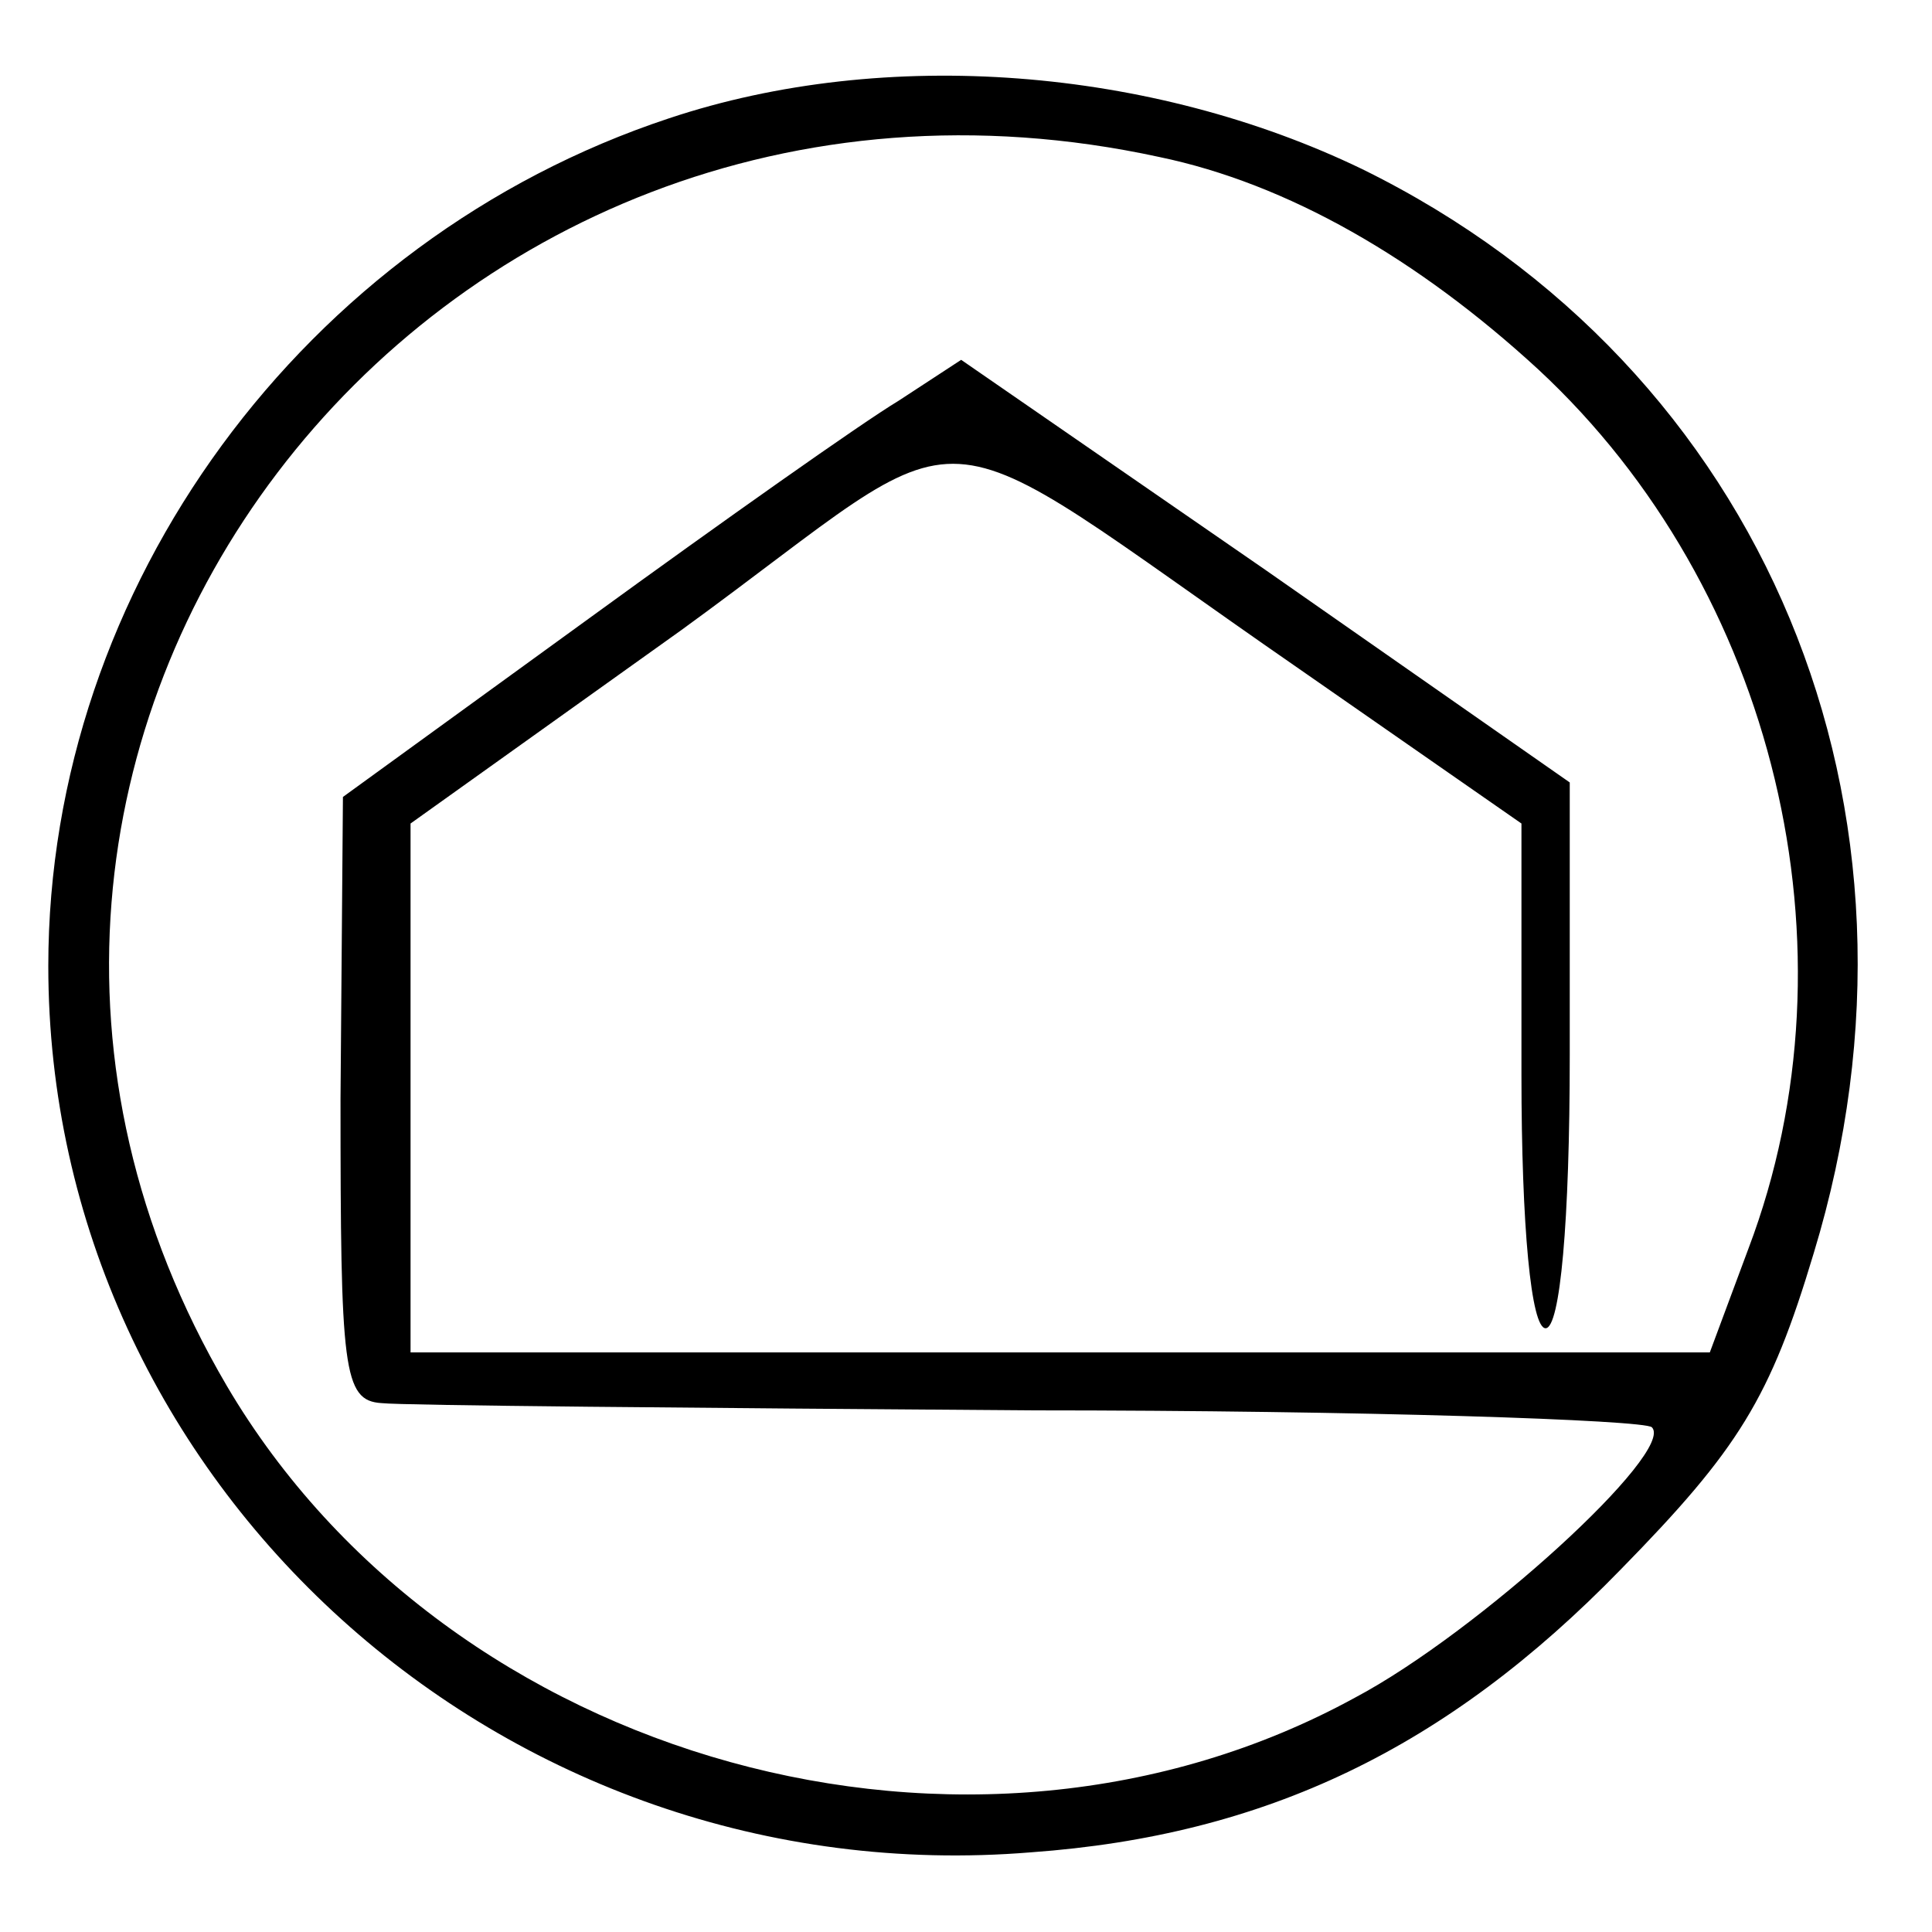 <?xml version="1.0" standalone="no"?>
<!DOCTYPE svg PUBLIC "-//W3C//DTD SVG 20010904//EN"
 "http://www.w3.org/TR/2001/REC-SVG-20010904/DTD/svg10.dtd">
<svg version="1.0" xmlns="http://www.w3.org/2000/svg"
 width="16pt" height="16pt" viewBox="0 0 16 16"
 preserveAspectRatio="xMidYMid meet">
<g transform="translate(0,16) scale(0.02,-0.02)"
fill="#000000" stroke="none">
<path d="M277 751 c-151 -50 -257 -194 -257 -351 0 -214 188 -385 407 -367 97
7 172 43 244 117 49 50 62 71 80 131 56 184 -20 367 -187 449 -87 42 -197 51
-287 21z m203 -16 c53 -11 107 -42 157 -88 98 -91 134 -240 87 -364 l-16 -43
-269 0 -269 0 0 109 0 110 112 80 c128 93 94 96 256 -16 l92 -64 0 -104 c0
-63 4 -105 10 -105 6 0 10 44 10 113 l0 113 -126 88 -126 87 -26 -17 c-15 -9
-73 -50 -128 -90 l-102 -74 -1 -125 c0 -112 1 -125 17 -126 9 -1 130 -2 269
-3 138 0 254 -4 257 -7 10 -10 -72 -85 -123 -112 -159 -87 -375 -27 -467 129
-155 264 82 575 386 509z"/>
</g>
</svg>
